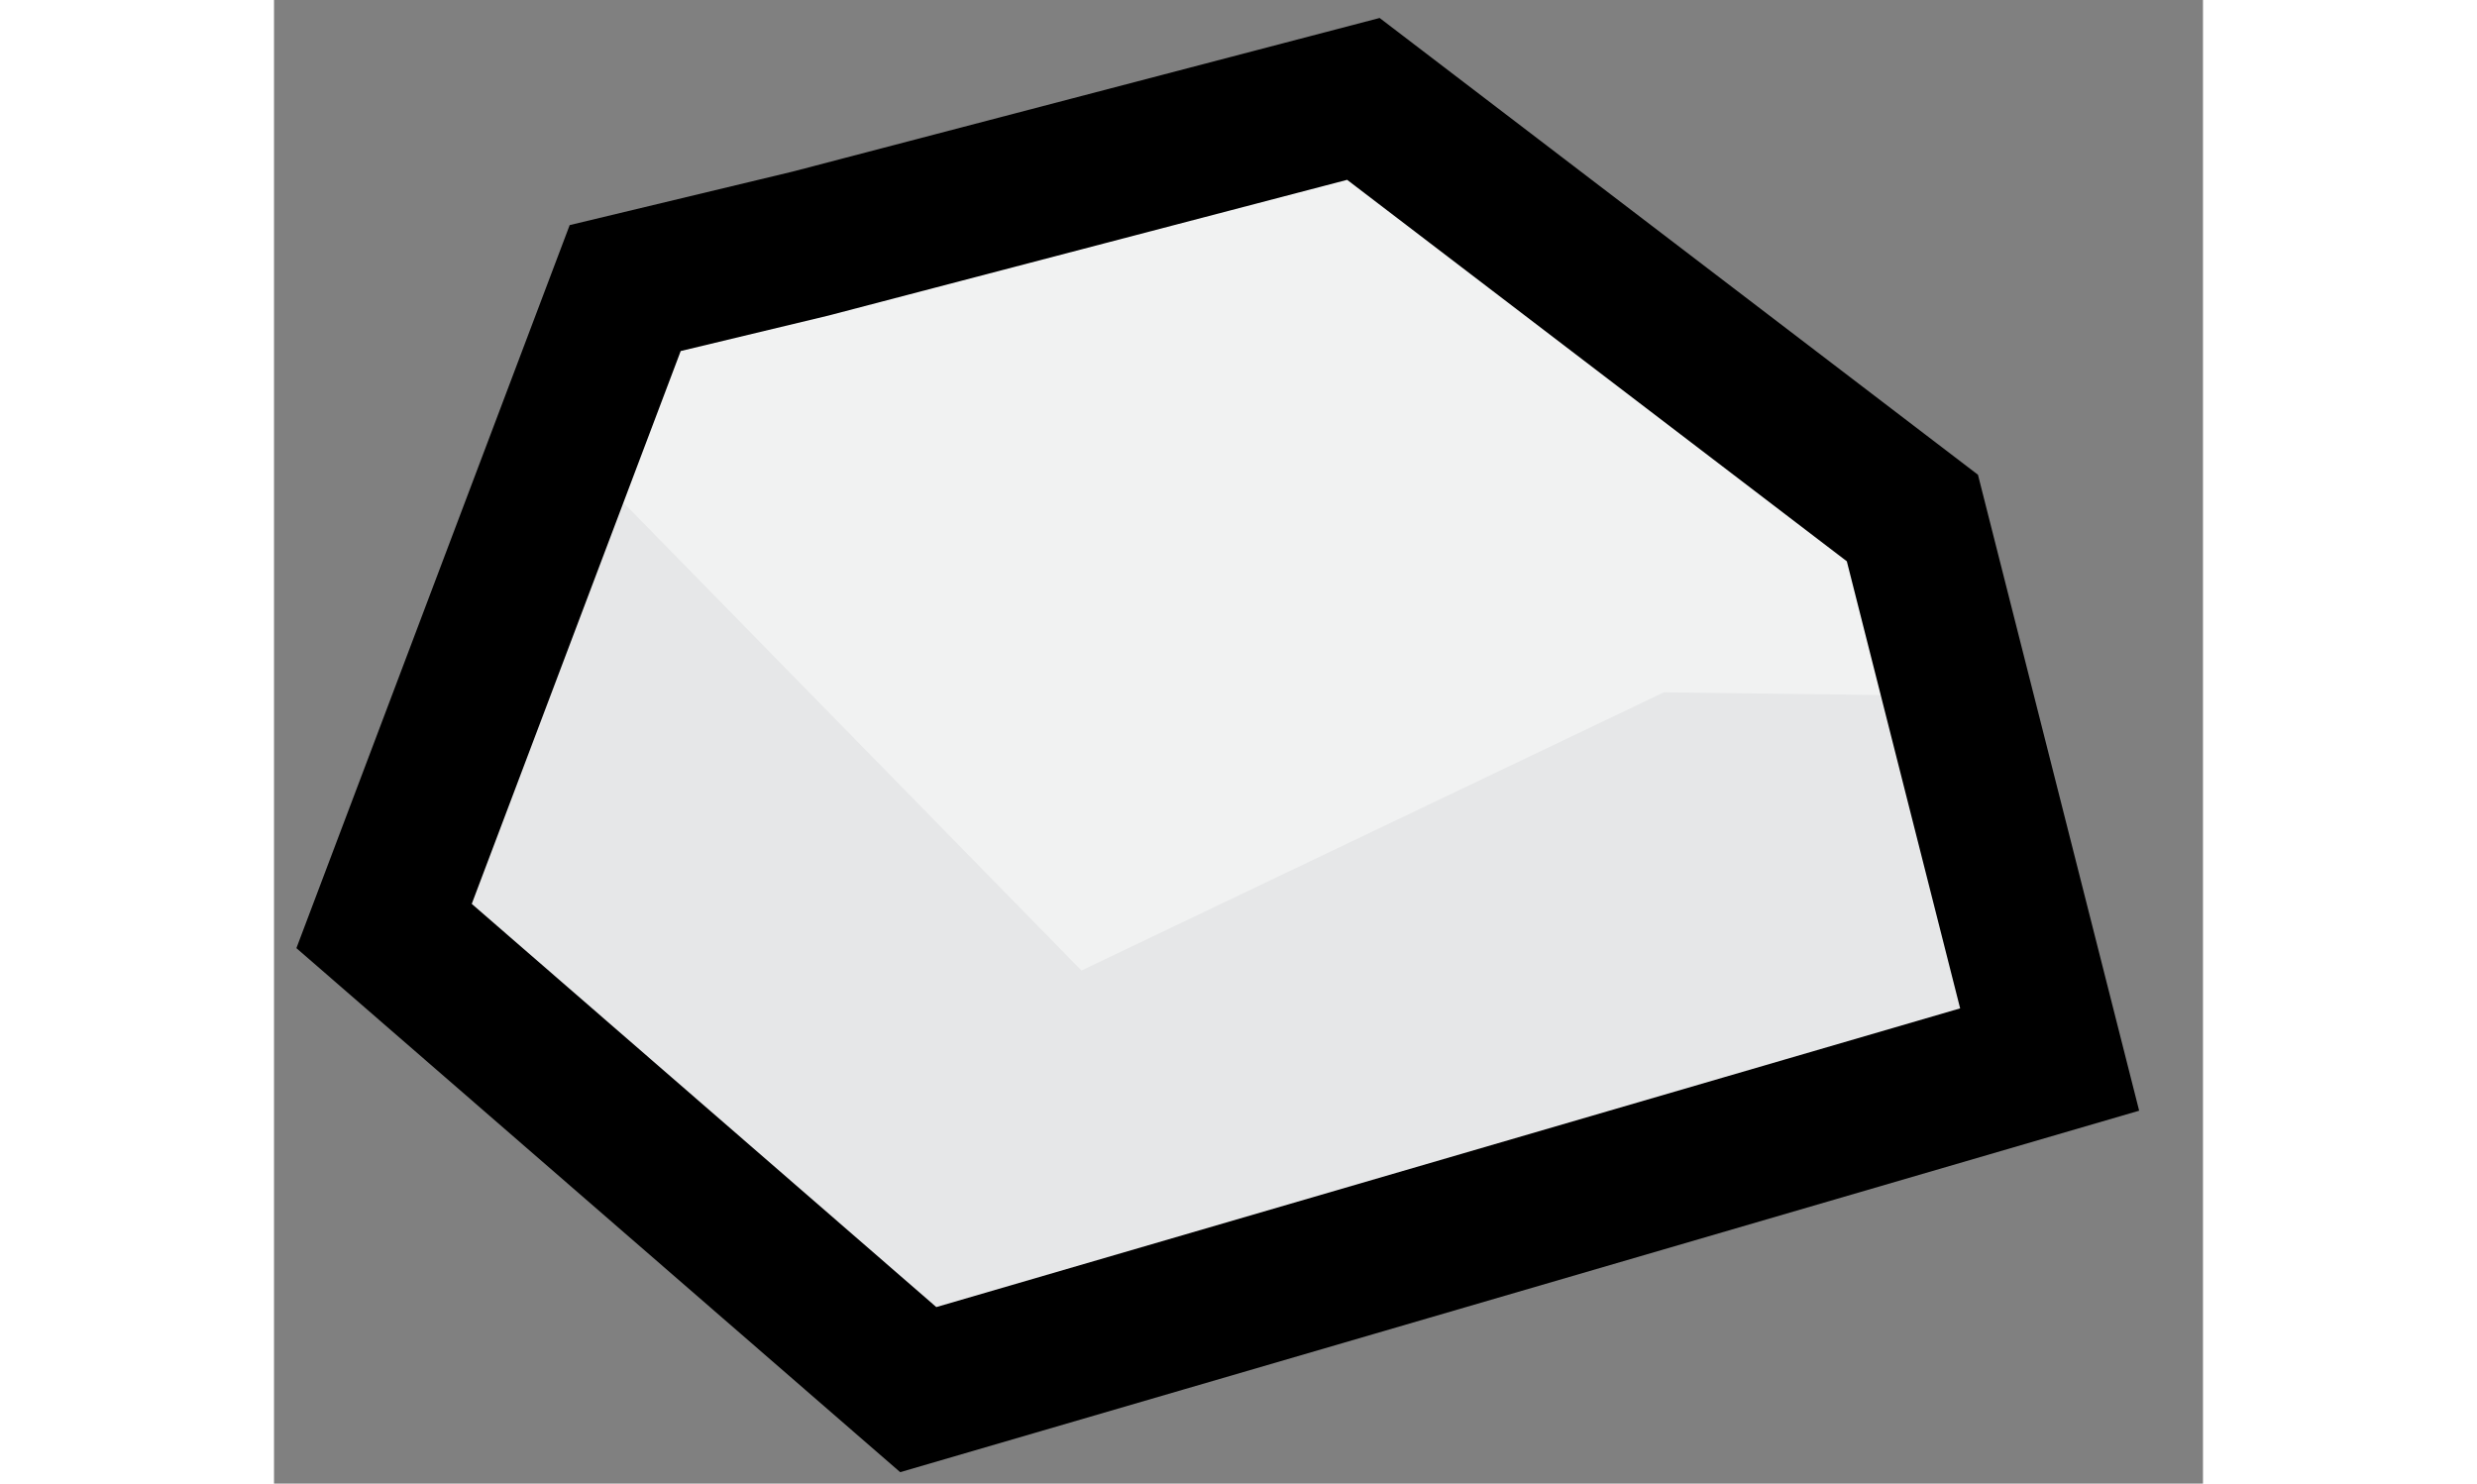 <svg width="207px" height="124px" viewBox="-2 -2 39 30" version="1.1" xmlns="http://www.w3.org/2000/svg" xmlns:xlink="http://www.w3.org/1999/xlink">
  <rect x="-2" y="-2" width="39" height="30" fill="#808080" stroke="none"/>
  <g id="Page-1" stroke="none" stroke-width="1" fill="none" fill-rule="evenodd">
    <polygon fill="#F1F2F2" points="8.85 2.925 20.025 0 31.125 8.475 33.9 19.425 11.025 26.1 0.225 16.725 5.1 3.825"></polygon>
    <polygon fill="#E6E7E8" points="3.9 6.975 14.325 17.625 26.1 12 32.025 12.075 33.9 19.425 11.025 26.1 0.525 15.6"></polygon>
    <polygon stroke="#000000" stroke-width="3" points="8.85 2.925 20.025 0 31.125 8.475 33.9 19.425 11.025 26.1 0.225 16.725 5.1 3.825"></polygon>
  </g>
</svg>